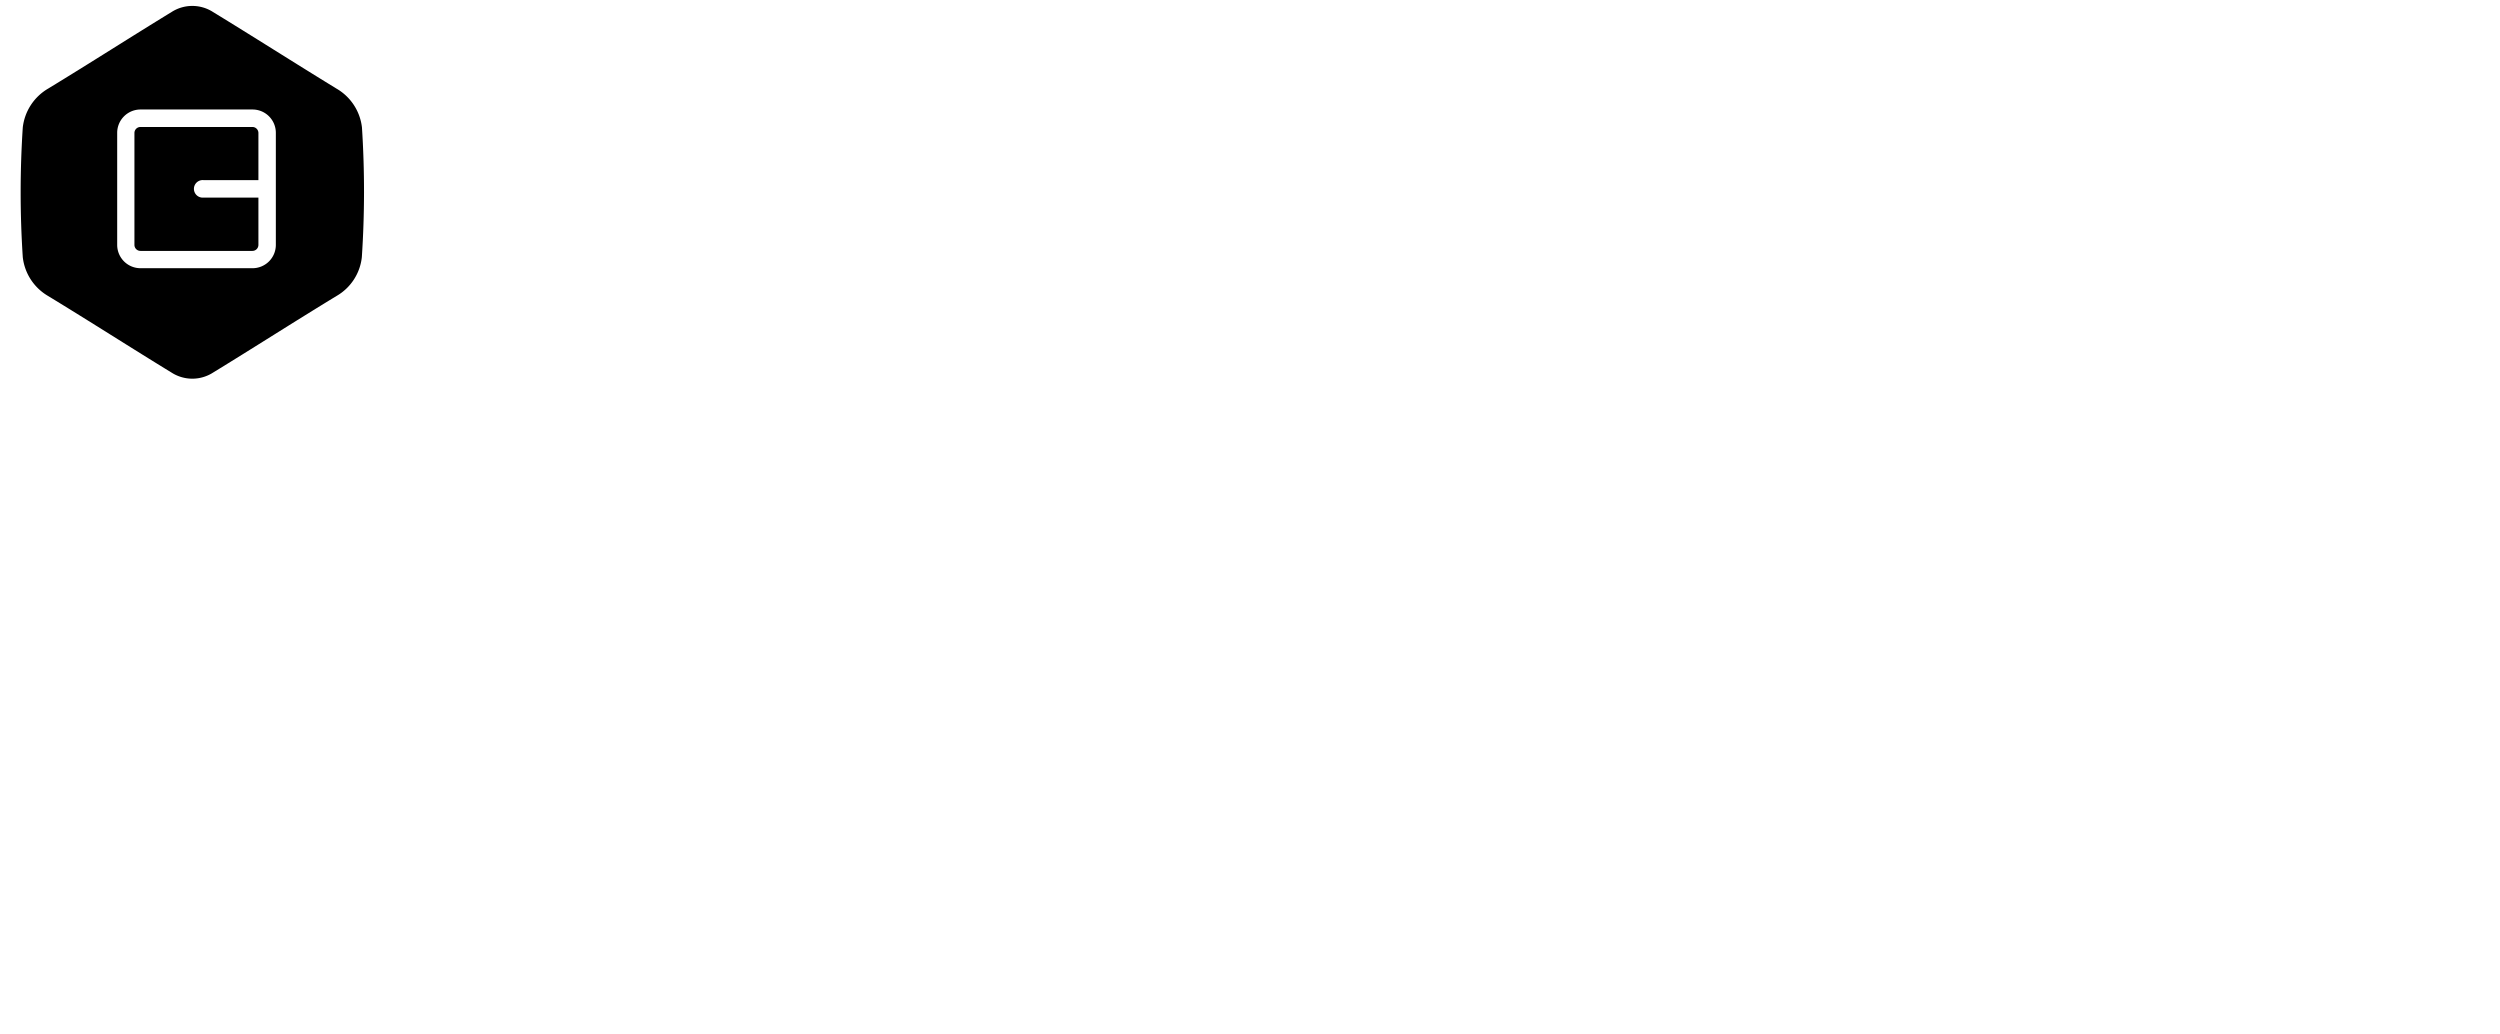 <svg height="172" width="416" xmlns="http://www.w3.org/2000/svg"><path d="M42,21.13H23.37a1,1,0,0,0-1,1V40.75a1,1,0,0,0,1,1H42a1,1,0,0,0,1-1V32.88H33.85a1.46,1.46,0,1,1,0-2.91H43V22.1A1,1,0,0,0,42,21.13Z"></path><path d="M60.23,21.21A8.58,8.58,0,0,0,56,14.75C48.93,10.42,42,6,35.45,2a6.38,6.38,0,0,0-6.9,0C22,6,15.07,10.45,8,14.75a8.63,8.63,0,0,0-4.21,6.46,165.32,165.32,0,0,0,0,21.58A8.58,8.58,0,0,0,8,49.25C15.07,53.55,22,58,28.55,62a6.38,6.38,0,0,0,6.9,0C42,58,48.93,53.55,56,49.25a8.5,8.5,0,0,0,4.21-6.46A165.32,165.32,0,0,0,60.23,21.21ZM45.9,40.75A3.88,3.88,0,0,1,42,44.63H23.37a3.88,3.88,0,0,1-3.87-3.88V22.1a3.88,3.88,0,0,1,3.87-3.88H42A3.88,3.88,0,0,1,45.9,22.1Z"></path></svg>